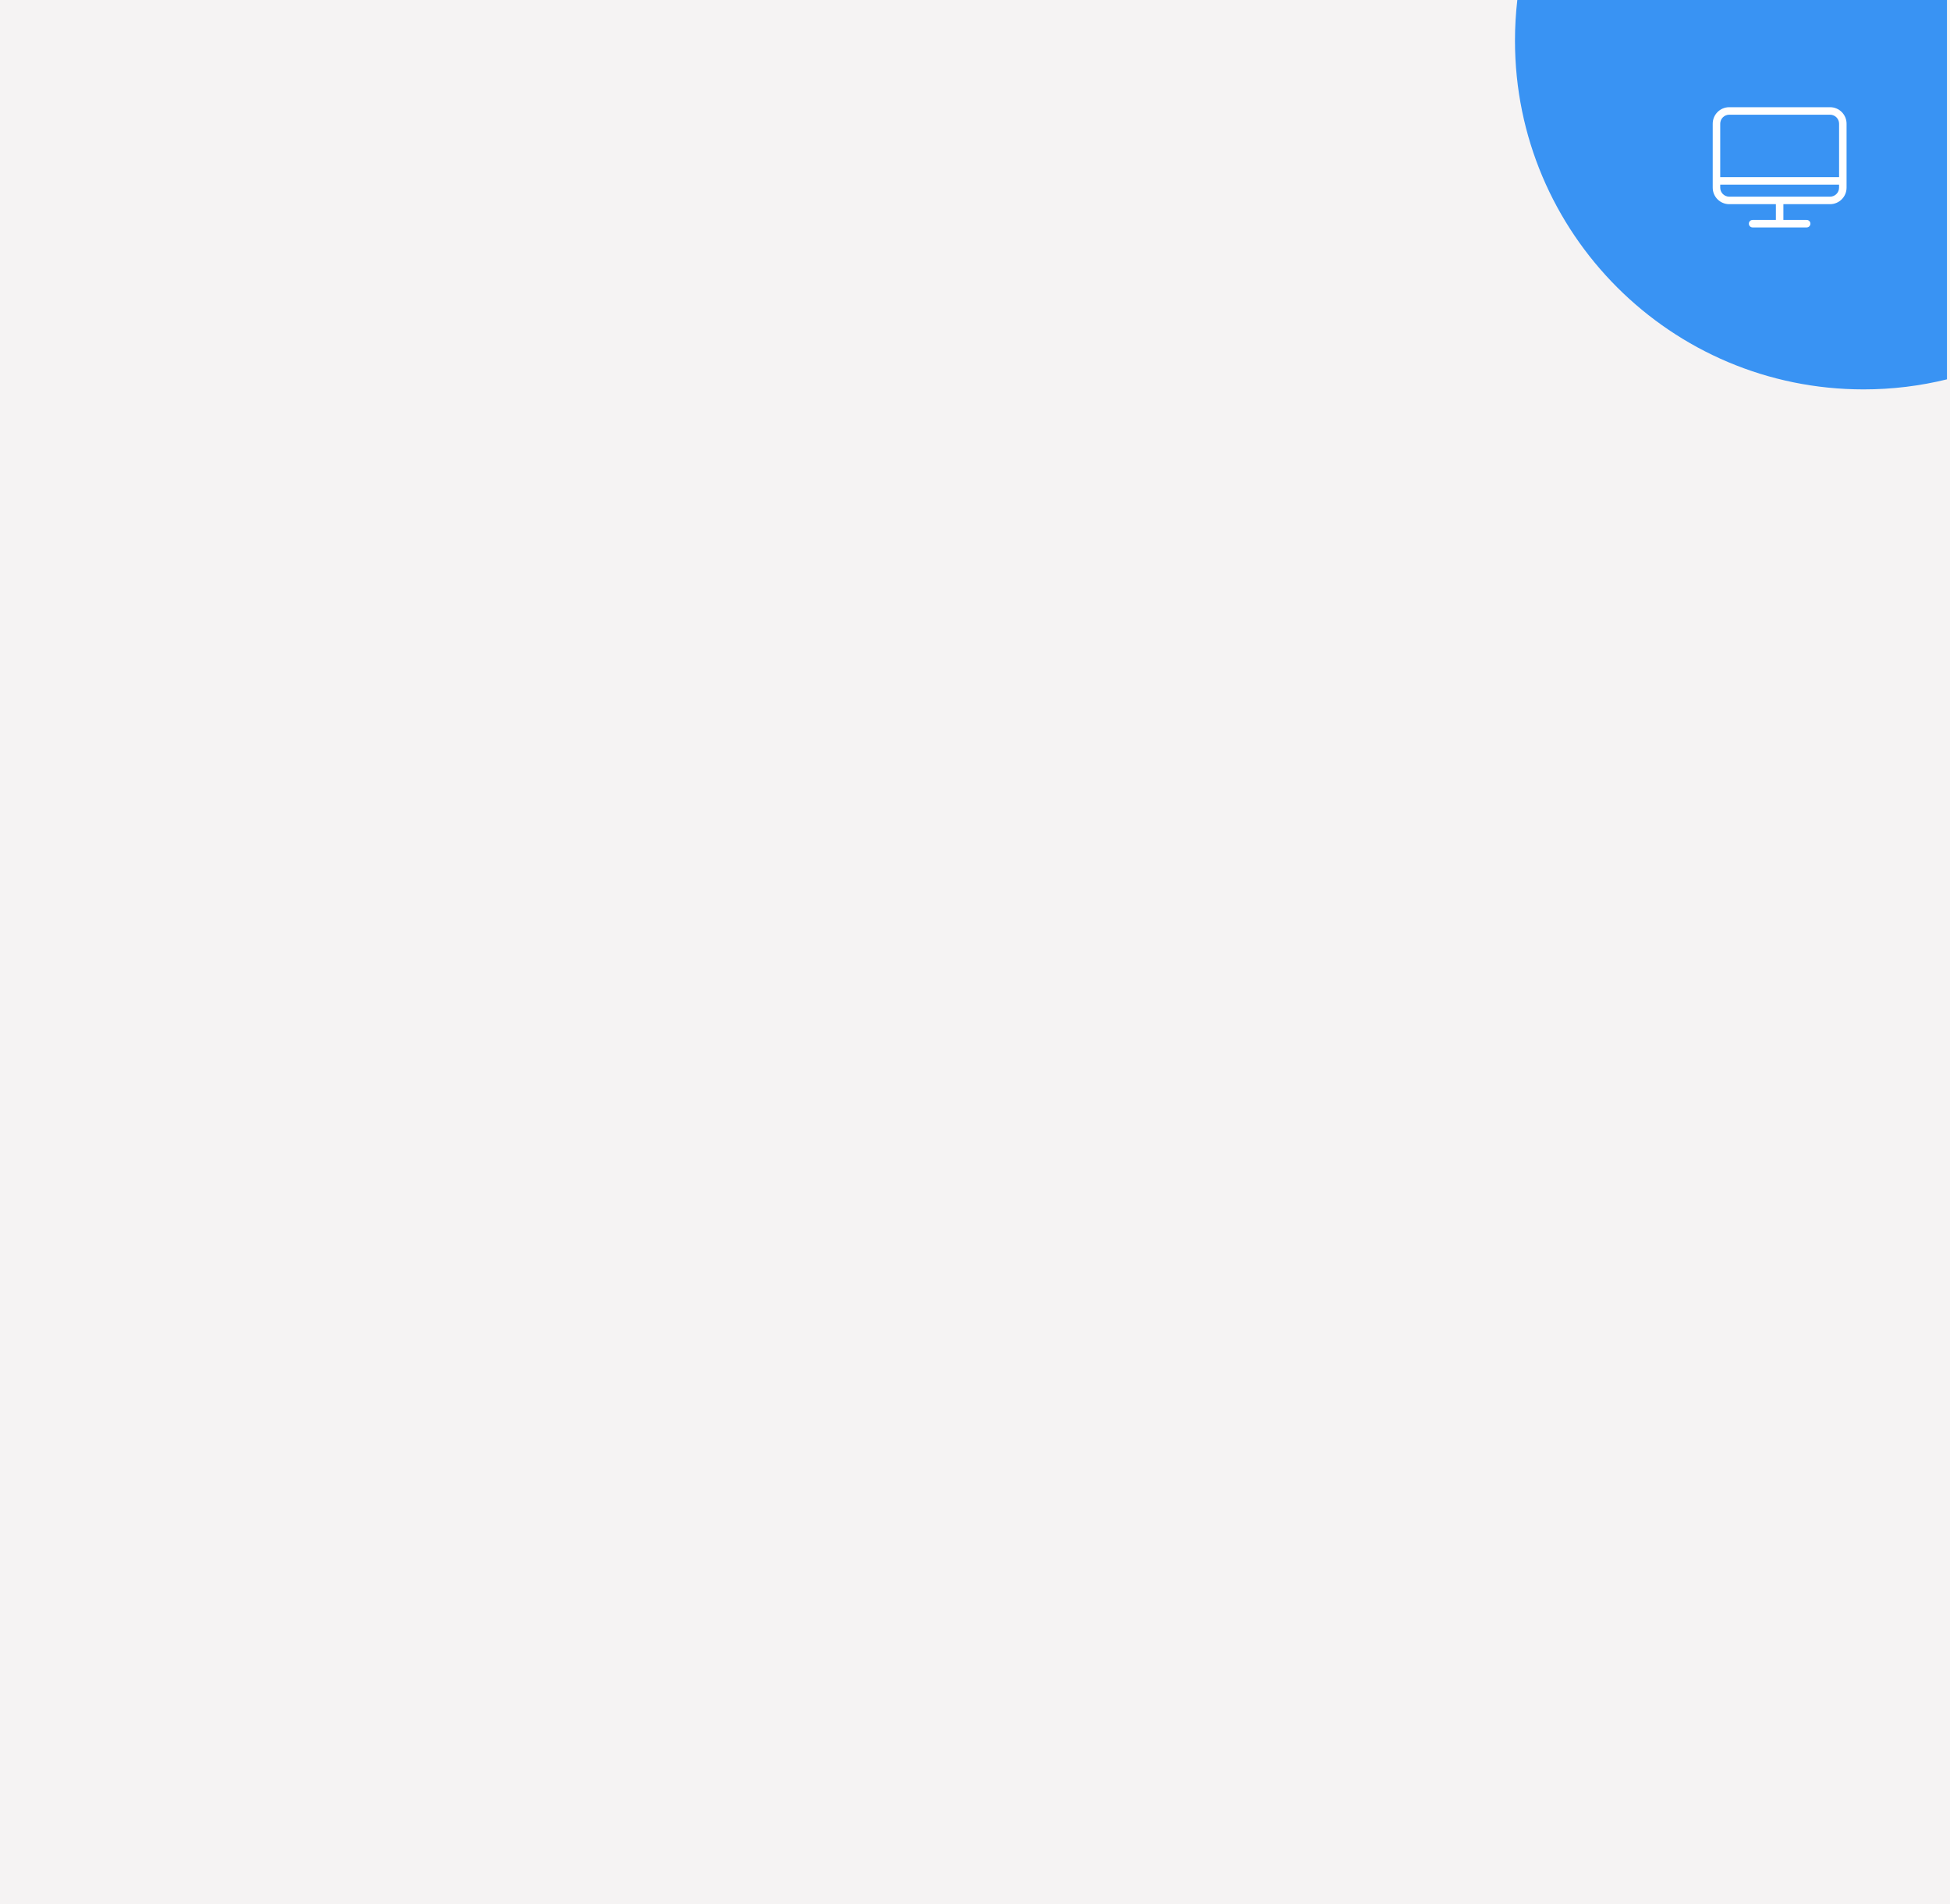 <svg width="641" height="626" viewBox="0 0 641 626" fill="none" xmlns="http://www.w3.org/2000/svg">
<rect width="641" height="626" fill="#F5F3F3"/>
<path fill-rule="evenodd" clip-rule="evenodd" d="M498.77 0L640 0V124.698C631.216 126.856 622.034 128 612.584 128C549.301 128 498 76.675 498 13.363C498 8.843 498.261 4.384 498.77 0Z" fill="#3993F3"/>
<path d="M601.573 35.238H568.427C565.439 35.238 563 37.669 563 40.665V61.688C563 64.675 565.43 67.115 568.427 67.115H583.767V72.295H576.12C575.434 72.295 574.886 72.843 574.886 73.528C574.886 74.213 575.434 74.762 576.12 74.762H593.88C594.566 74.762 595.114 74.213 595.114 73.528C595.114 72.843 594.566 72.295 593.88 72.295H586.233V67.115H601.573C604.561 67.115 607 64.684 607 61.688V40.665C607 37.669 604.57 35.238 601.573 35.238ZM568.427 37.705H601.582C603.208 37.705 604.542 39.03 604.542 40.665V58.234H565.467V40.665C565.467 39.03 566.792 37.705 568.427 37.705ZM601.573 64.648H568.427C566.801 64.648 565.467 63.323 565.467 61.688V60.701H604.533V61.688C604.533 63.314 603.208 64.648 601.573 64.648Z" fill="white"/>
</svg>
